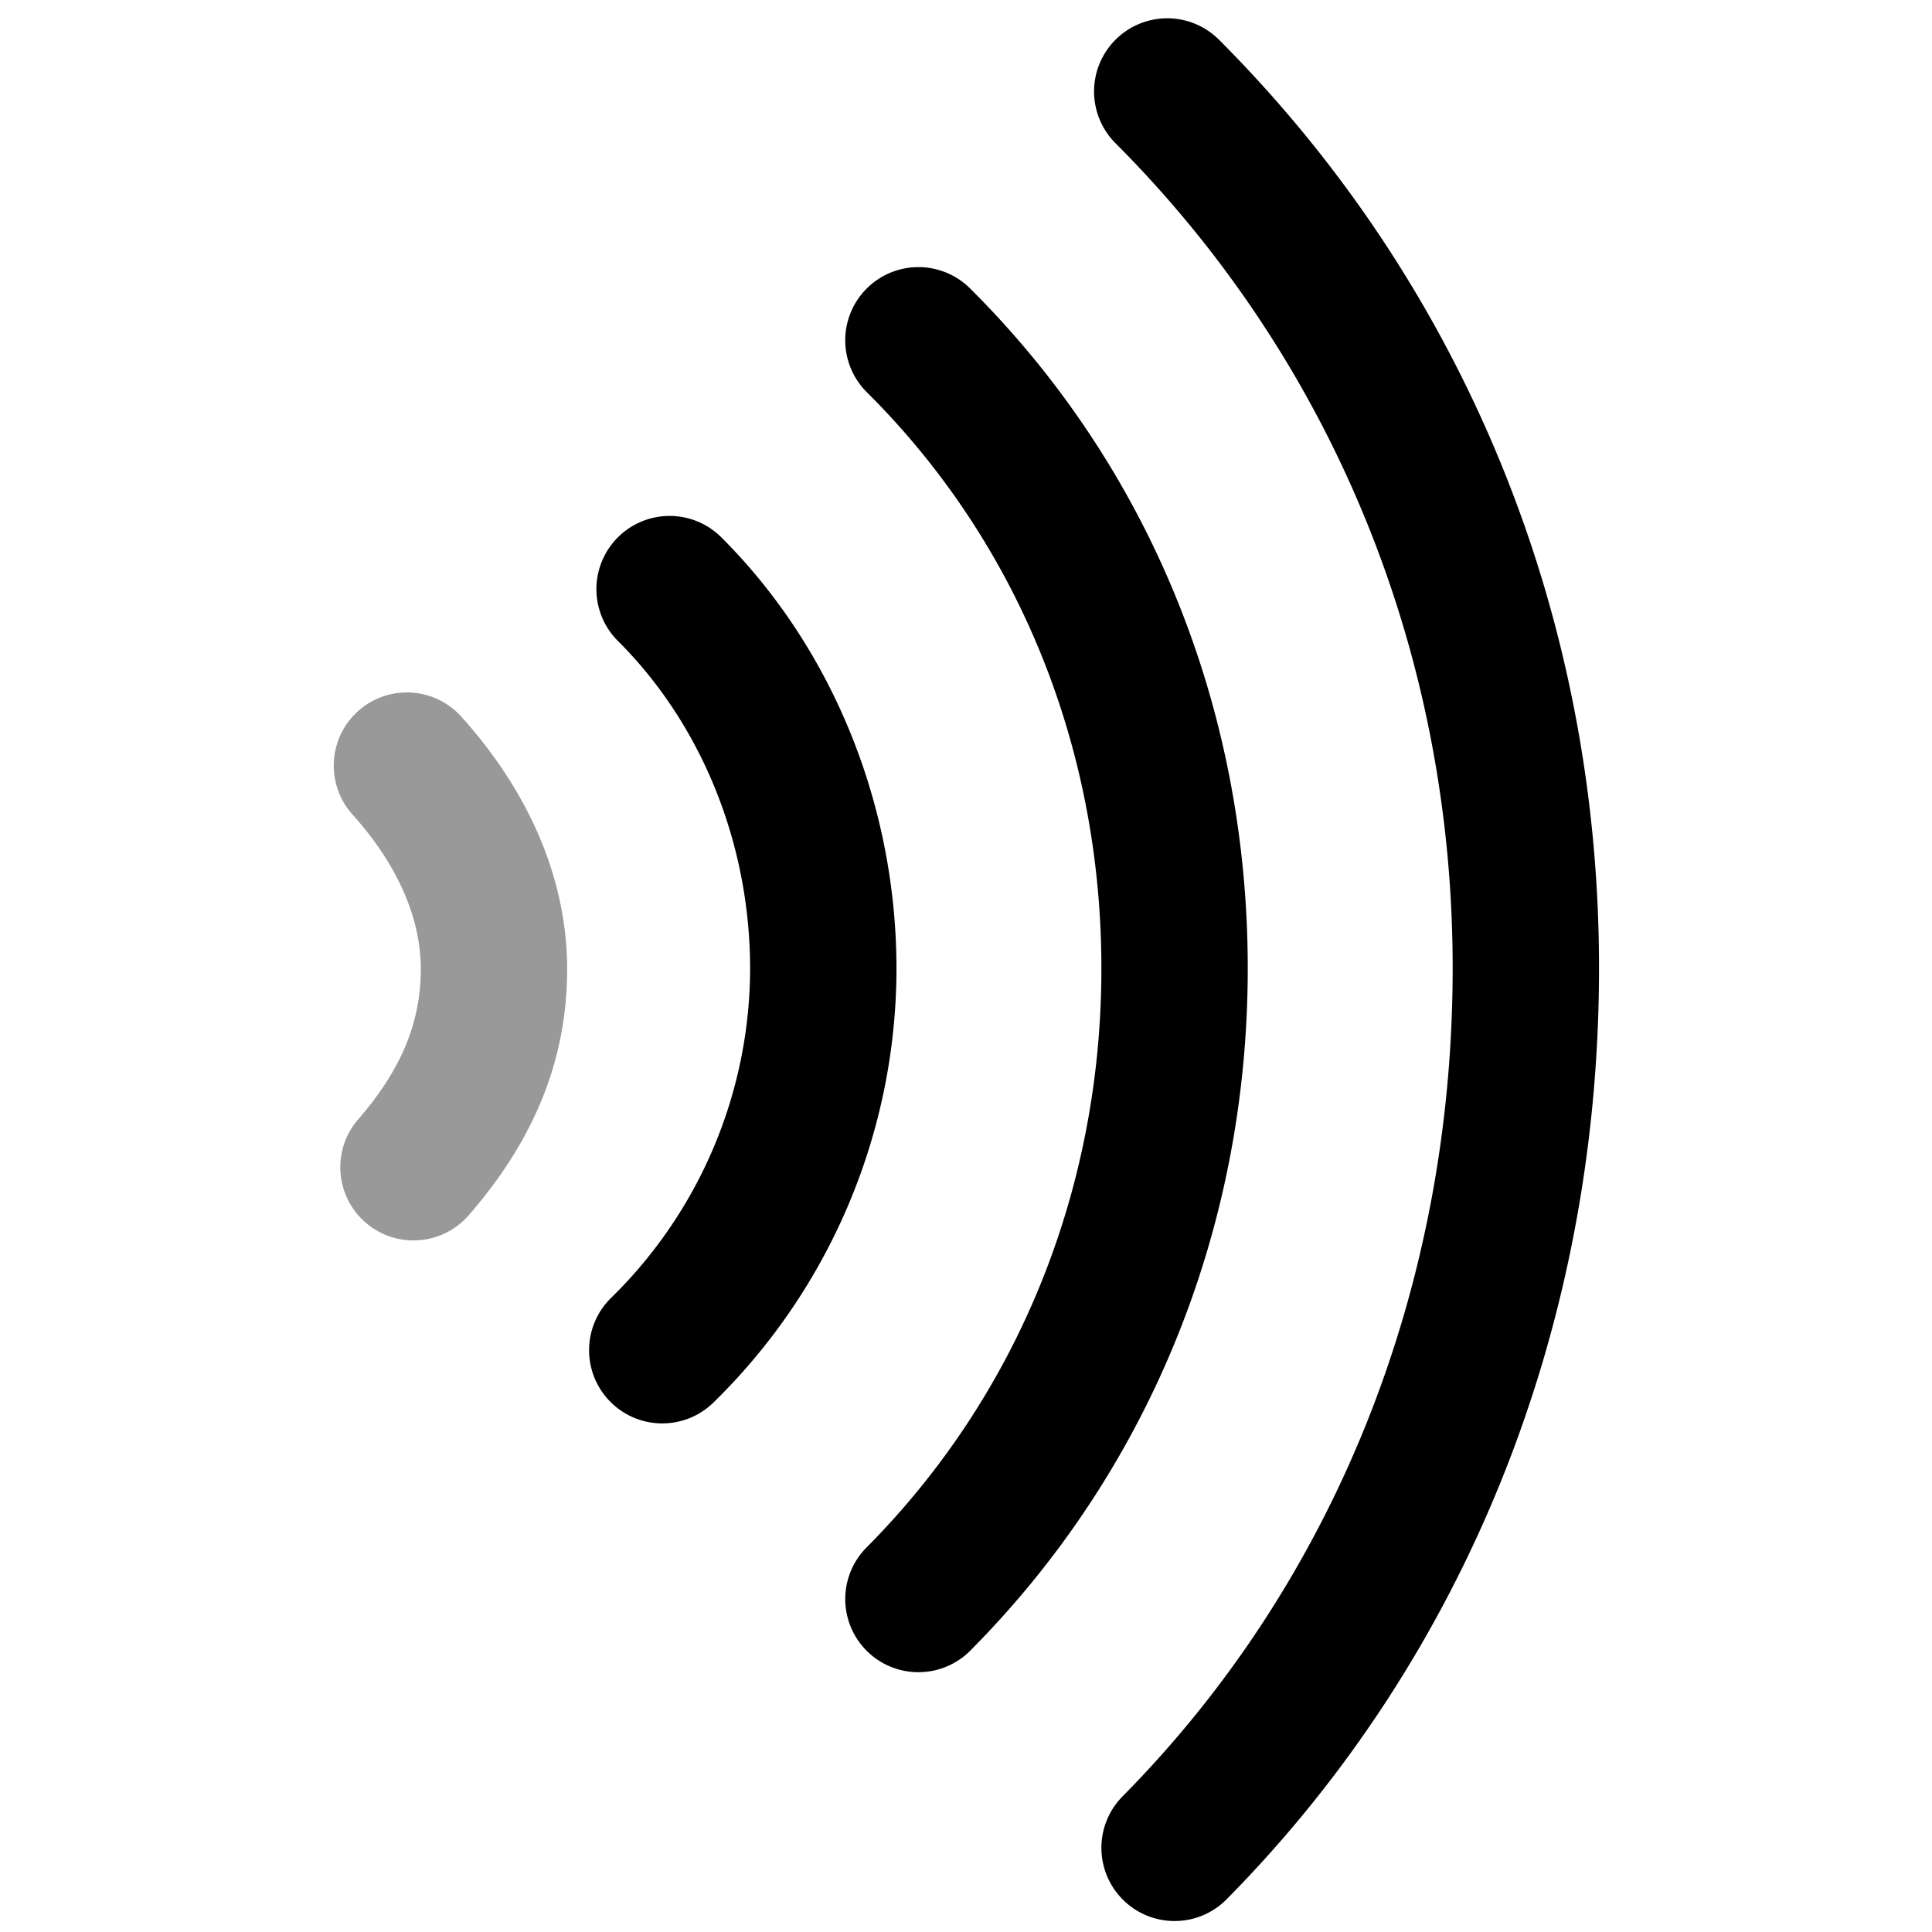 <svg viewBox="0 0 264 264">
    <path d="M56.497 169.5a10 10 0 0 1-7.537-16.568c5.813-6.675 8.527-13.173 8.541-20.451.017-8.955-5.112-16.512-9.418-21.275a10 10 0 0 1 14.833-13.412c9.562 10.578 14.6 22.585 14.582 34.725-.023 12.2-4.425 23.177-13.459 33.549a9.977 9.977 0 0 1-7.542 3.432Z" opacity=".4"/>
    <path d="M90.5 194.5a9.968 9.968 0 0 1-7.1-2.954 10 10 0 0 1 .05-14.142 63.152 63.152 0 0 0 19.05-44.914c.023-17.077-6.56-33.443-18.059-44.9a10 10 0 0 1-.024-14.149 10 10 0 0 1 14.142-.024c15.244 15.193 23.971 36.732 23.941 59.1a83.015 83.015 0 0 1-24.954 59.079A9.969 9.969 0 0 1 90.5 194.5Z"/>
    <path d="M125.5 228.497a9.967 9.967 0 0 1-7.048-2.9 10 10 0 0 1-.044-14.142c20.656-20.786 32.053-48.83 32.093-78.964.04-30.294-11.342-58.317-32.05-78.894a10 10 0 0 1-.043-14.147 10 10 0 0 1 14.142-.043c24.52 24.372 38 57.437 37.95 93.106-.046 35.443-13.511 68.484-37.911 93.035a9.97 9.97 0 0 1-7.089 2.949Z"/>
    <path d="M160.5 262.5a9.967 9.967 0 0 1-7.028-2.888 10 10 0 0 1-.082-14.142c29.033-29.374 45.054-69.5 45.112-112.983.055-42.99-16.309-83.093-46.08-112.923a10 10 0 0 1 .014-14.143 10 10 0 0 1 14.142.014c33.547 33.614 51.986 78.744 51.922 127.078-.064 48.773-18.137 93.881-50.887 127.015a9.97 9.97 0 0 1-7.113 2.972Z"/>
</svg>
